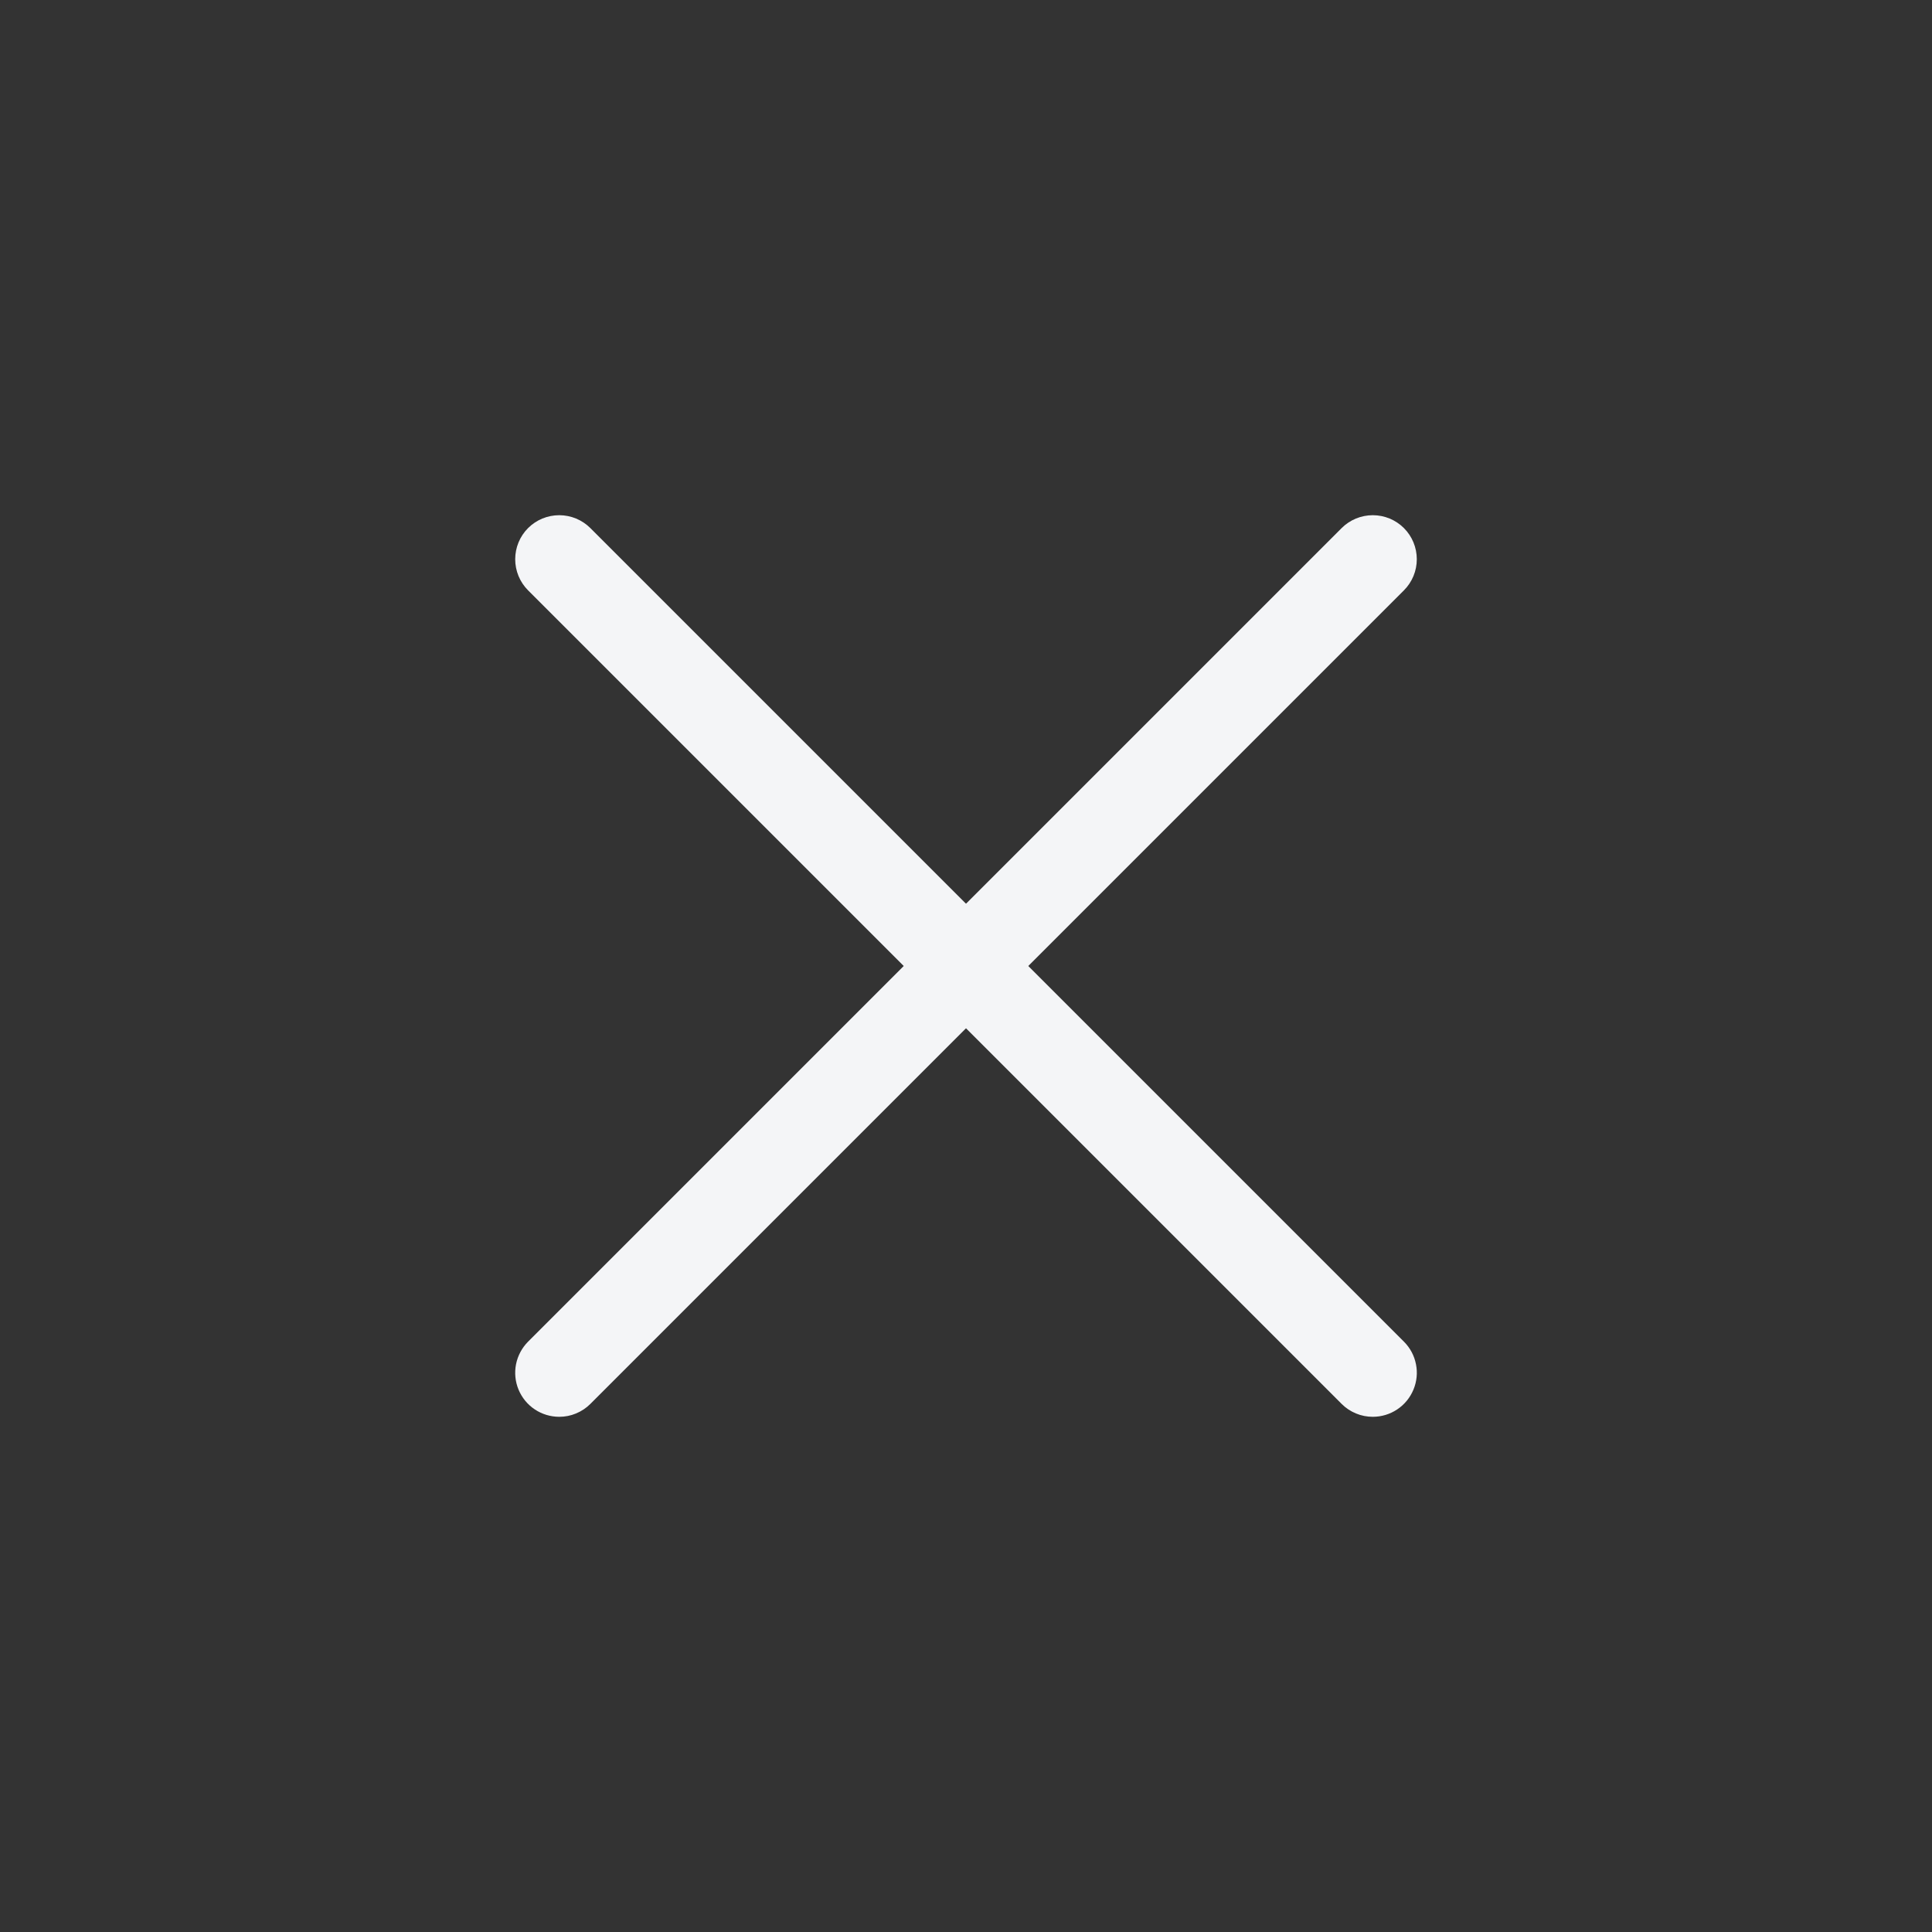 <svg width="30" height="30" viewBox="0 0 30 30" fill="none" xmlns="http://www.w3.org/2000/svg">
<rect x="0" y="0" width="30" height="30" fill="#333333" stroke="none"/>
<path d="M8.684 22C8.549 22 8.416 21.96 8.304 21.885C8.191 21.81 8.104 21.703 8.052 21.578C8 21.453 7.987 21.316 8.013 21.183C8.04 21.05 8.105 20.929 8.2 20.833L20.833 8.2C20.961 8.072 21.135 8 21.317 8C21.498 8 21.672 8.072 21.8 8.2C21.928 8.328 22 8.502 22 8.684C22 8.865 21.928 9.039 21.8 9.167L9.167 21.8C9.104 21.863 9.028 21.914 8.945 21.948C8.862 21.983 8.774 22 8.684 22Z" fill="#F4F5F7"/>
<path d="M21.317 22C21.227 22 21.138 21.983 21.055 21.948C20.972 21.914 20.896 21.863 20.833 21.8L8.2 9.167C8.072 9.039 8 8.865 8 8.684C8 8.502 8.072 8.328 8.2 8.2C8.328 8.072 8.502 8 8.684 8C8.865 8 9.039 8.072 9.167 8.2L21.8 20.833C21.896 20.929 21.961 21.05 21.987 21.183C22.014 21.316 22 21.453 21.948 21.578C21.896 21.703 21.809 21.81 21.696 21.885C21.584 21.96 21.452 22 21.317 22Z" fill="#F4F5F7"/>
</svg>
